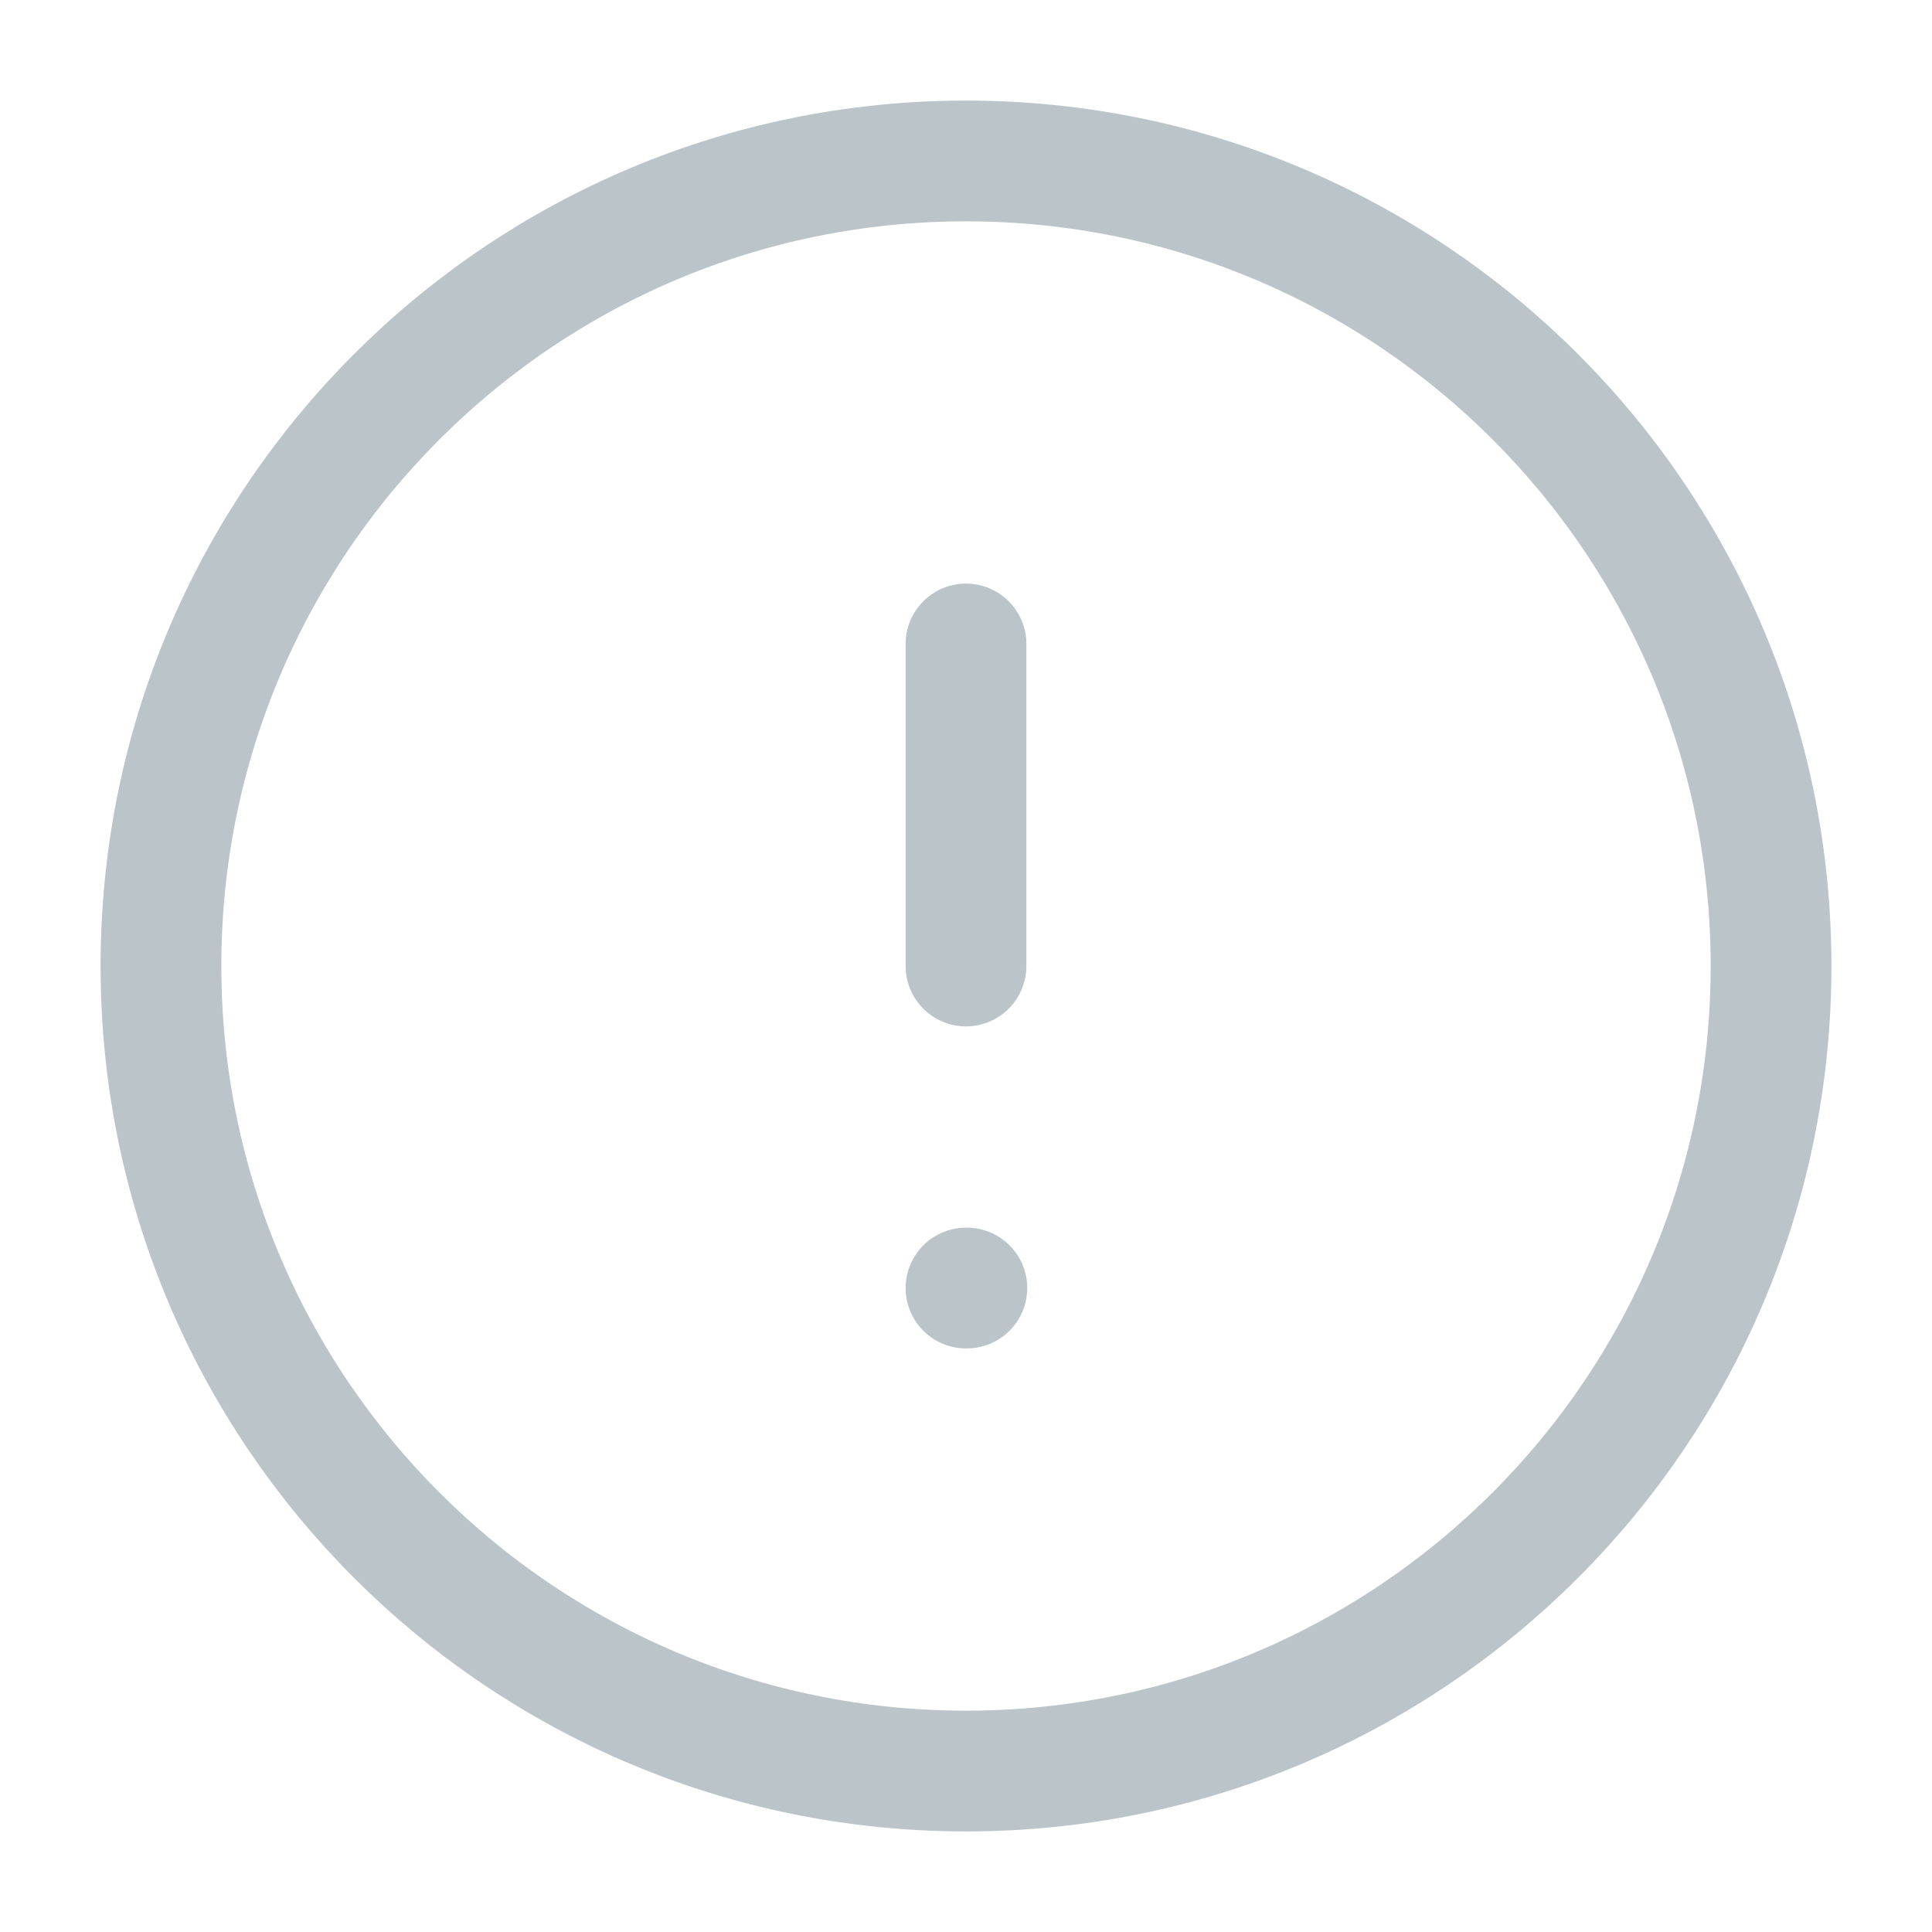 <svg width="16" height="16" viewBox="0 0 16 16" fill="none" xmlns="http://www.w3.org/2000/svg">
    <path d="M8 14.667C11.682 14.667 14.667 11.682 14.667 8C14.667 4.318 11.682 1.333 8 1.333C4.318 1.333 1.333 4.318 1.333 8C1.333 11.682 4.318 14.667 8 14.667Z" stroke="#BBC4C9" stroke-linecap="round" stroke-linejoin="round"/>
    <path d="M8 5.333V8" stroke="#BBC4C9" stroke-linecap="round" stroke-linejoin="round"/>
    <path d="M8 10.667H8.007" stroke="#BBC4C9" stroke-linecap="round" stroke-linejoin="round"/>
</svg>
